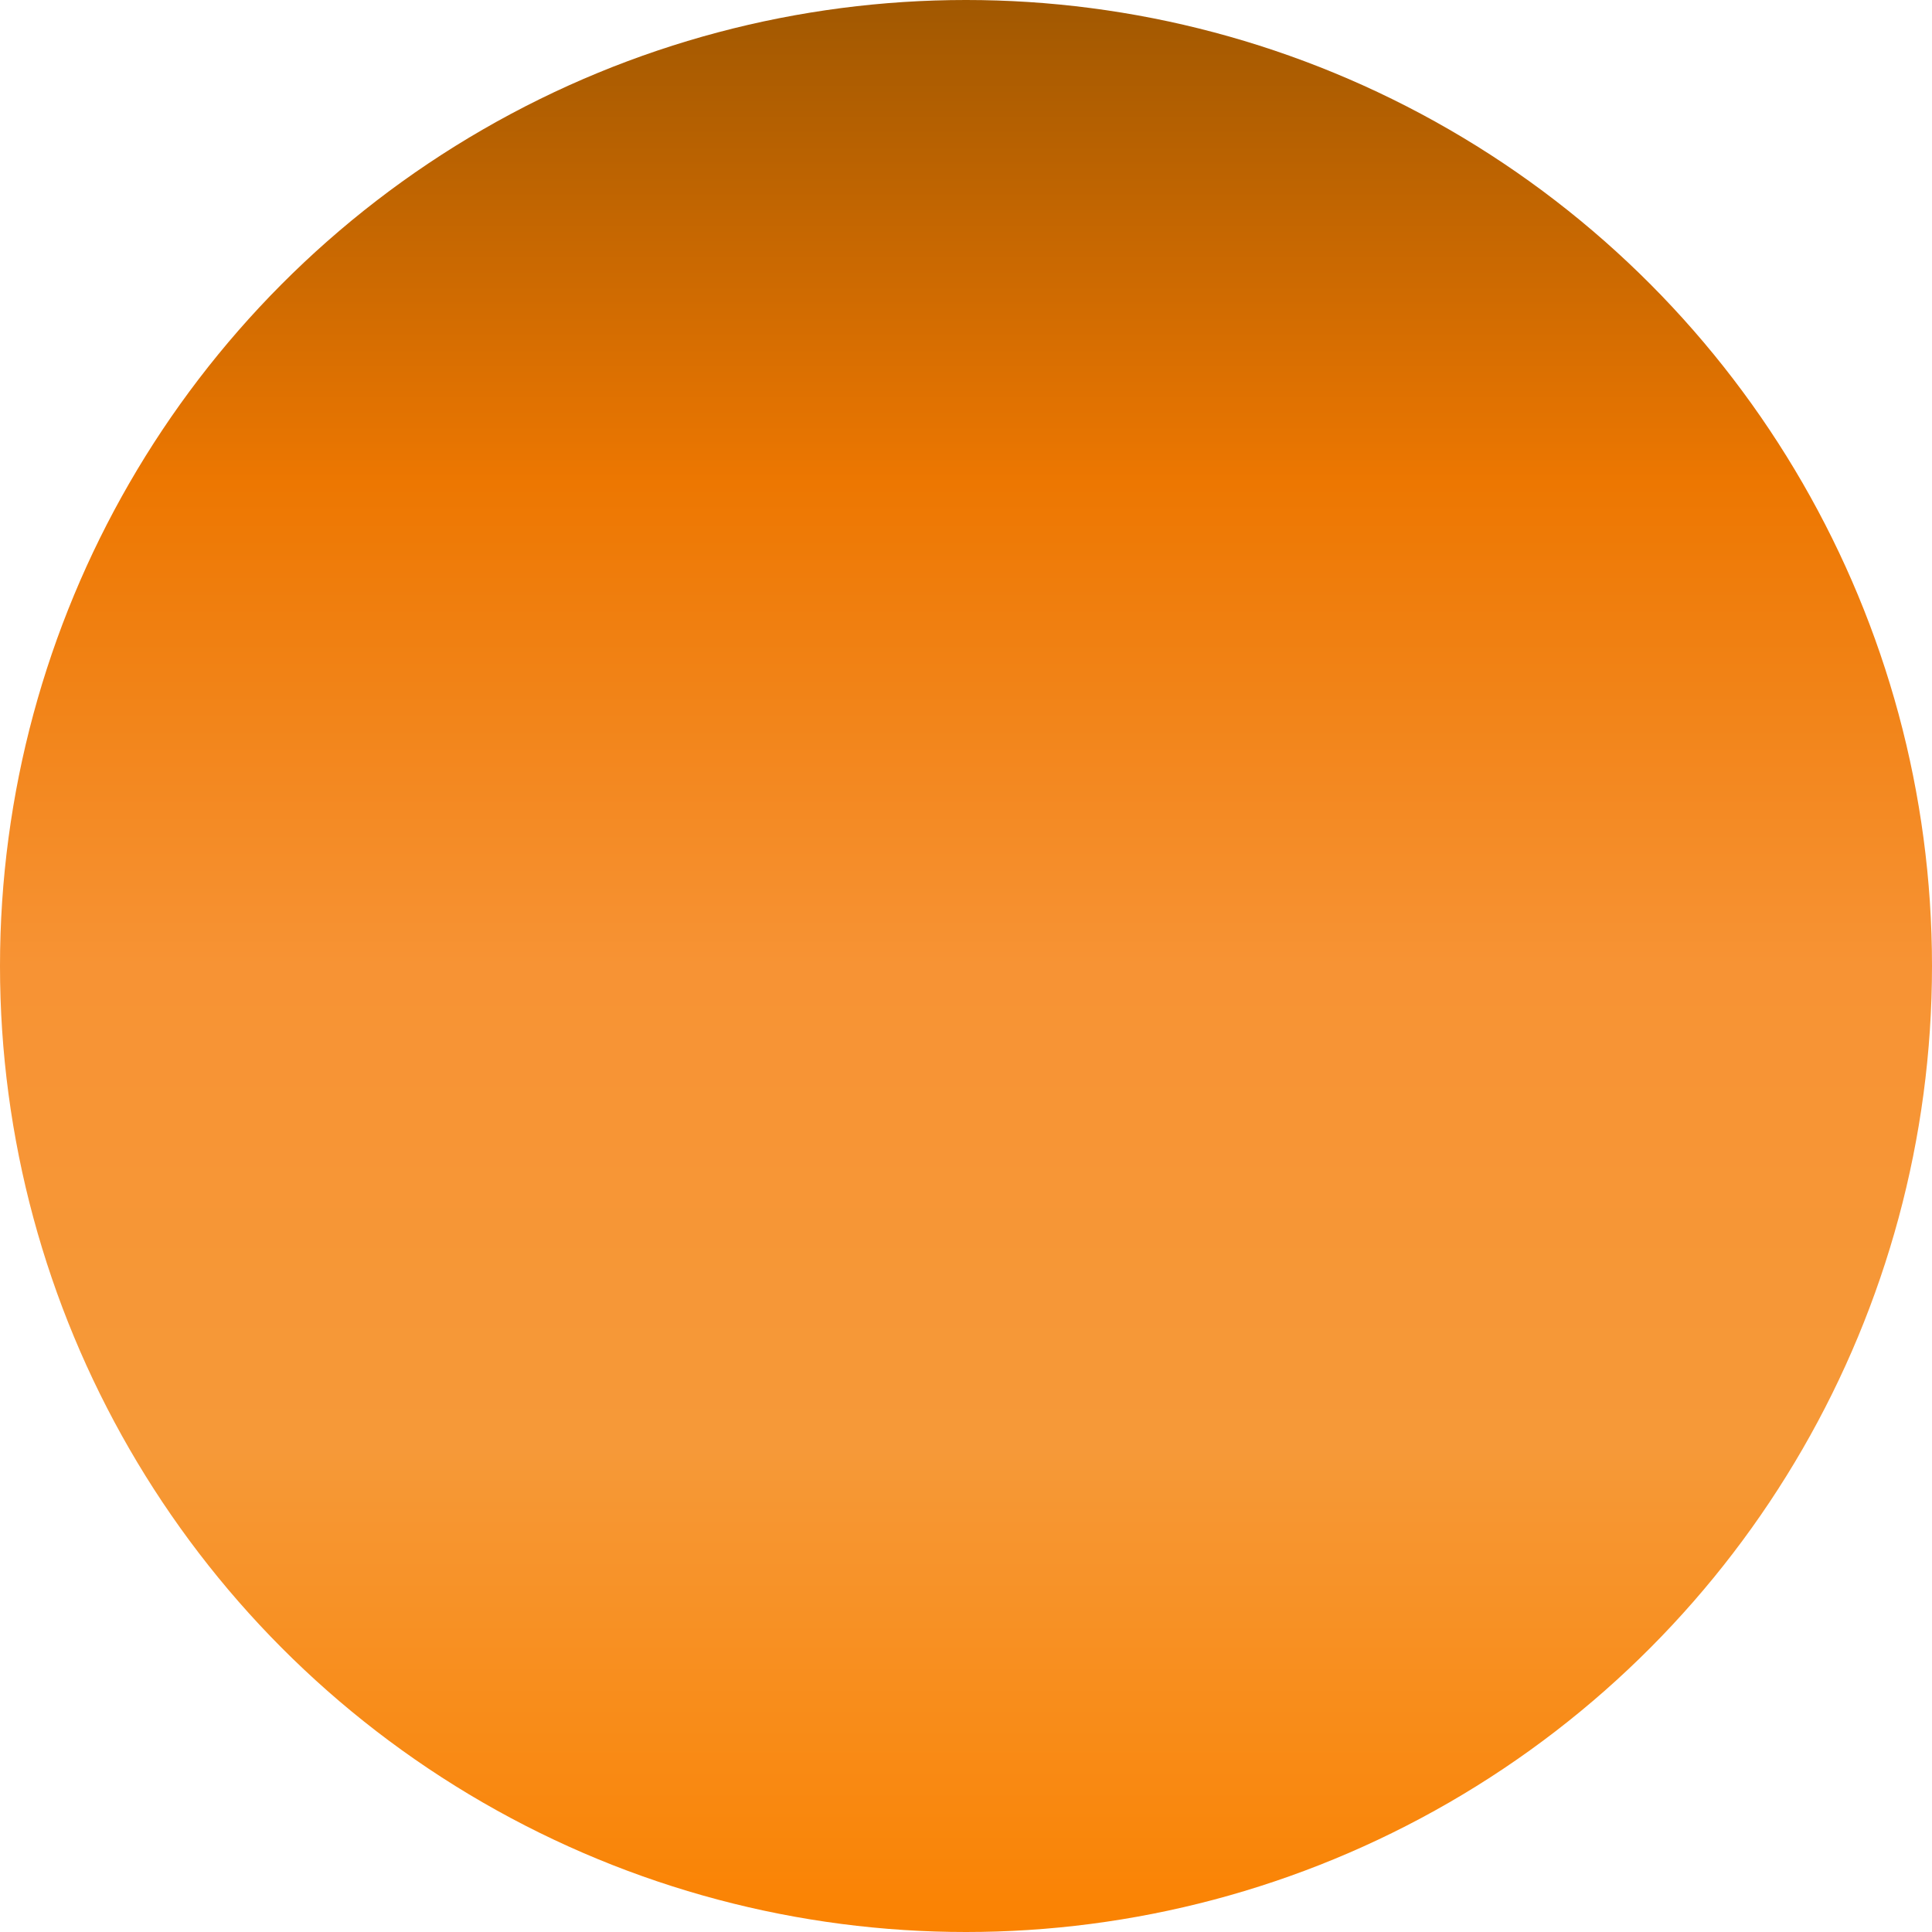 <?xml version="1.0" encoding="UTF-8" standalone="no"?>
<!-- Created with Inkscape (http://www.inkscape.org/) -->

<svg
   width="1000"
   height="1000"
   viewBox="0 0 1000 1000"
   version="1.1"
   id="svg1"
   inkscape:version="1.4 (e7c3feb100, 2024-10-09)"
   sodipodi:docname="favicon.svg"
   inkscape:export-filename="favicon.png"
   inkscape:export-xdpi="48"
   inkscape:export-ydpi="48"
   xmlns:inkscape="http://www.inkscape.org/namespaces/inkscape"
   xmlns:sodipodi="http://sodipodi.sourceforge.net/DTD/sodipodi-0.dtd"
   xmlns:xlink="http://www.w3.org/1999/xlink"
   xmlns="http://www.w3.org/2000/svg"
   xmlns:svg="http://www.w3.org/2000/svg"
   xmlns:rdf="http://www.w3.org/1999/02/22-rdf-syntax-ns#"
   xmlns:cc="http://creativecommons.org/ns#"
   xmlns:dc="http://purl.org/dc/elements/1.1/">
  <title
     id="title1">Favicon</title>
  <sodipodi:namedview
     id="namedview1"
     pagecolor="#505050"
     bordercolor="#eeeeee"
     borderopacity="1"
     inkscape:showpageshadow="0"
     inkscape:pageopacity="0"
     inkscape:pagecheckerboard="0"
     inkscape:deskcolor="#505050"
     inkscape:document-units="px"
     guidecolor="#ff00ff"
     guideopacity="0.6"
     showgrid="false"
     inkscape:zoom="0.35856832"
     inkscape:cx="372.31398"
     inkscape:cy="553.59045"
     inkscape:window-width="1920"
     inkscape:window-height="1020"
     inkscape:window-x="0"
     inkscape:window-y="28"
     inkscape:window-maximized="1"
     inkscape:current-layer="layer1"
     showguides="false">
    <inkscape:grid
       id="grid1"
       units="mm"
       originx="0"
       originy="0"
       spacingx="3.78"
       spacingy="3.78"
       empcolor="#0099e5"
       empopacity="0.302"
       color="#0099e5"
       opacity="0.149"
       empspacing="10"
       enabled="true"
       visible="false" />
    <sodipodi:guide
       position="500,500"
       orientation="-1,0"
       id="guide2"
       inkscape:locked="false"
       inkscape:label=""
       inkscape:color="rgb(255,0,255)" />
    <sodipodi:guide
       position="500,500"
       orientation="0,1"
       id="guide3"
       inkscape:locked="false"
       inkscape:label=""
       inkscape:color="rgb(255,0,255)" />
  </sodipodi:namedview>
  <defs
     id="defs1">
    <linearGradient
       id="linearGradient1"
       inkscape:collect="always">
      <stop
         style="stop-color:#a15801;stop-opacity:1;"
         offset="0"
         id="stop2" />
      <stop
         style="stop-color:#ed7701;stop-opacity:1;"
         offset="0.25"
         id="stop3" />
      <stop
         style="stop-color:#f79334;stop-opacity:1;"
         offset="0.5"
         id="stop4" />
      <stop
         style="stop-color:#f69938;stop-opacity:1;"
         offset="0.75"
         id="stop5" />
      <stop
         style="stop-color:#fa8201;stop-opacity:1;"
         offset="1"
         id="stop1" />
    </linearGradient>
    <linearGradient
       inkscape:collect="always"
       xlink:href="#linearGradient1"
       id="linearGradient2"
       x1="500"
       y1="2.3941941e-05"
       x2="500"
       y2="1000"
       gradientUnits="userSpaceOnUse" />
  </defs>
  <g
     inkscape:label="Gradient"
     inkscape:groupmode="layer"
     id="layer1">
    <circle
       style="fill:url(#linearGradient2);stroke-width:6;stroke-linecap:round;stroke-miterlimit:10;stroke-dasharray:1, 4.8"
       id="path1"
       cx="500"
       cy="500"
       r="500" />
  </g>
</svg>
